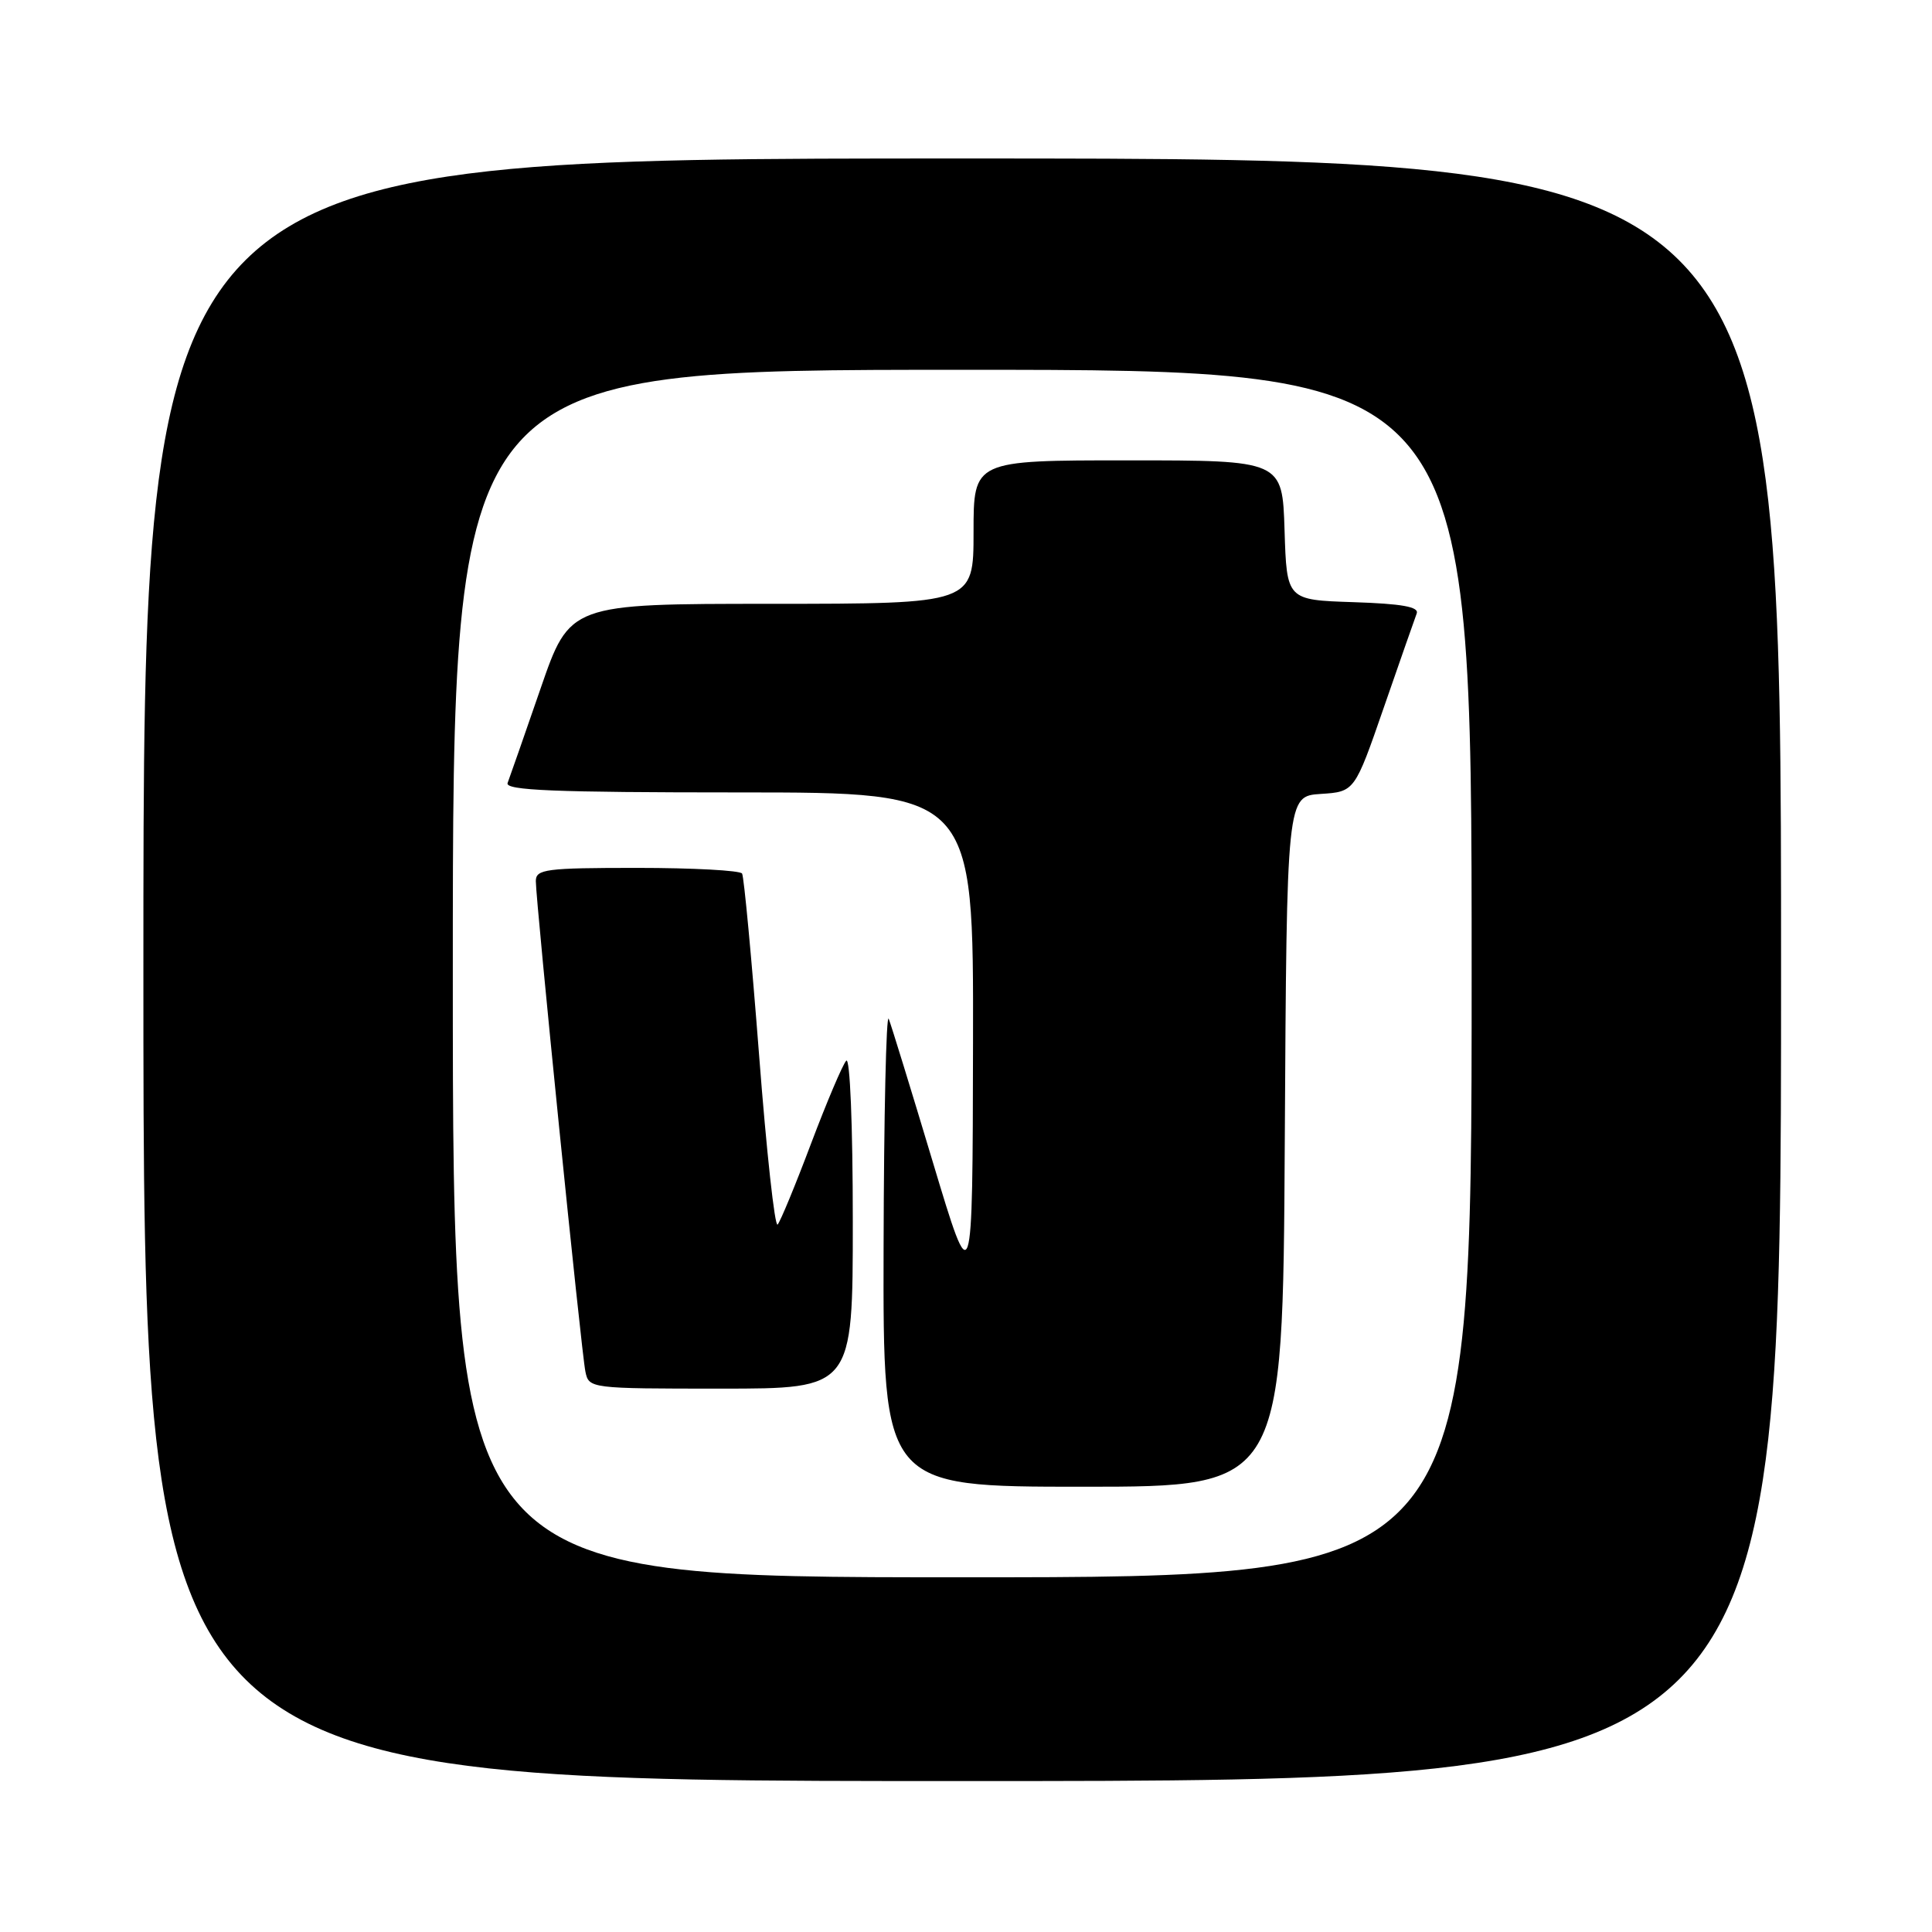 <?xml version="1.0" encoding="UTF-8" standalone="no"?>
<!DOCTYPE svg PUBLIC "-//W3C//DTD SVG 1.1//EN" "http://www.w3.org/Graphics/SVG/1.1/DTD/svg11.dtd" >
<svg xmlns="http://www.w3.org/2000/svg" xmlns:xlink="http://www.w3.org/1999/xlink" version="1.1" viewBox="0 0 256 256">
 <g >
 <path fill="currentColor"
d=" M 236.00 128.50 C 236.00 21.00 236.00 21.00 127.50 21.00 C 19.00 21.00 19.00 21.00 19.00 128.50 C 19.00 236.00 19.00 236.00 127.50 236.00 C 236.00 236.00 236.00 236.00 236.00 128.50 Z  M 60.00 129.00 C 60.00 49.00 60.00 49.00 127.50 49.00 C 195.00 49.00 195.00 49.00 195.00 129.00 C 195.00 209.00 195.00 209.00 127.50 209.00 C 60.00 209.00 60.00 209.00 60.00 129.00 Z  M 170.24 151.25 C 170.50 105.50 170.50 105.50 175.00 105.20 C 179.50 104.91 179.50 104.91 183.38 93.70 C 185.51 87.54 187.47 81.96 187.72 81.29 C 188.06 80.41 185.75 80.00 179.34 79.79 C 170.50 79.50 170.50 79.50 170.21 70.25 C 169.92 61.00 169.92 61.00 149.46 61.00 C 129.00 61.00 129.00 61.00 129.00 70.50 C 129.00 80.00 129.00 80.00 102.25 80.01 C 75.50 80.01 75.50 80.01 71.62 91.26 C 69.49 97.44 67.52 103.06 67.26 103.75 C 66.89 104.73 73.42 105.00 97.89 105.00 C 129.00 105.00 129.00 105.00 128.93 138.25 C 128.87 171.50 128.87 171.50 123.61 154.00 C 120.72 144.38 118.09 135.82 117.76 135.00 C 117.43 134.18 117.12 147.79 117.08 165.25 C 117.00 197.00 117.00 197.00 143.49 197.00 C 169.98 197.00 169.98 197.00 170.24 151.25 Z  M 113.00 161.80 C 113.00 149.13 112.63 140.01 112.13 140.55 C 111.65 141.07 109.56 146.00 107.48 151.50 C 105.41 157.00 103.41 161.84 103.04 162.26 C 102.67 162.69 101.56 152.56 100.58 139.76 C 99.59 126.97 98.58 116.16 98.33 115.75 C 98.08 115.34 91.83 115.00 84.44 115.00 C 72.31 115.00 71.00 115.17 71.00 116.75 C 71.00 119.45 77.03 179.21 77.57 181.75 C 78.03 183.98 78.20 184.00 95.52 184.00 C 113.00 184.00 113.00 184.00 113.00 161.80 Z "/>
</g>
</svg>
